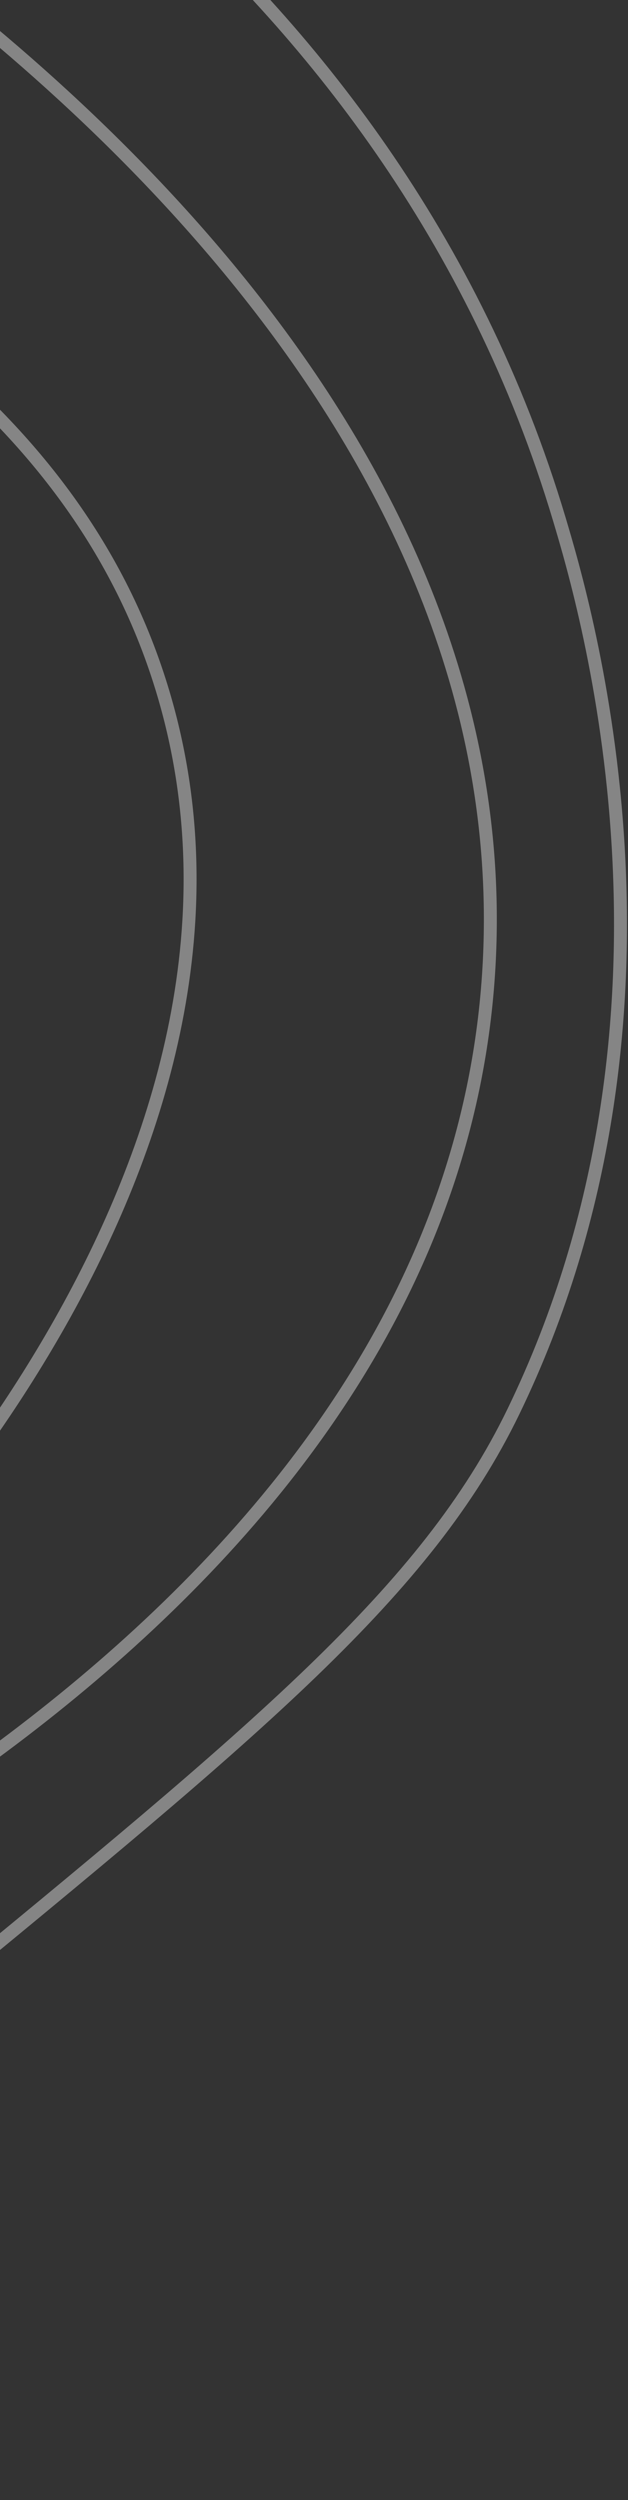<svg width="97" height="386" viewBox="0 0 97 386" fill="none" xmlns="http://www.w3.org/2000/svg">
<rect x="0" y="0" width="97" height="386" fill="#333333" stroke="none"/>
<path d="M-156.029 179.302C-151.484 170.513 -151.413 161.366 -155.576 155.871C-163.169 145.857 -183.832 149.272 -193.041 159.481C-204.606 172.302 -198.454 196.215 -185.643 206.701C-167.197 221.8 -132.116 211.366 -120.448 190.66C-106.84 166.507 -126.09 130.154 -154.432 117.466C-180.244 105.906 -214.374 113.621 -229.663 137.251C-248.106 165.765 -229.413 202.444 -210.037 219.86C-180.736 246.198 -133.12 243.541 -101.992 220.625C-73.802 199.867 -58.375 161.931 -67.682 131.642C-84.597 76.606 -182.061 50.441 -230.869 91.722C-258.289 114.916 -265.446 153.778 -260.898 183.334C-260.418 186.445 -251.13 240.82 -202.142 263.288C-149.88 287.259 -98.702 253.684 -85.656 245.127C-73.938 237.441 -29.293 208.149 -24.631 156.038C-18.991 92.932 -76.906 51.354 -84.67 45.965C-136.578 9.929 -220.482 5.182 -275.779 57.596C-321.536 100.968 -333.544 170.056 -308.564 223.882C-282.689 279.629 -227.146 297.43 -214.019 301.641C-144.94 323.783 -72.106 296.718 -27.734 252.761C-19.036 244.144 46.7 177.133 24.988 106.252C11.144 61.061 -30.718 38.879 -65.938 20.212C-96.248 4.149 -145.239 -21.811 -207.475 -8.459C-288.065 8.837 -325.067 77.938 -329.349 86.26C-338.127 103.324 -362.888 158.19 -341.235 222.774C-338.53 230.842 -317.048 291.719 -254.194 322.546C-178.624 359.608 -101.682 324.578 -69.519 309.935C-43.12 297.915 70.806 246.047 75.584 148.23C79.611 65.806 3.348 7.963 -18.331 -8.481C-37.236 -22.817 -85.843 -58.587 -156.899 -58.714C-167.186 -58.731 -259.883 -57.376 -322.089 17.062C-361.204 63.867 -367.123 114.272 -370.662 144.386C-374.646 178.319 -382.455 244.796 -340.194 301.497C-313.484 337.338 -279.158 352.648 -258.443 361.885C-238.895 370.606 -179.147 397.253 -113.028 378.008C-85.454 369.982 -60.822 349.747 -11.556 309.271C40.063 266.864 65.871 245.655 79.294 217.956C109.134 156.351 90.273 93.17 86.416 80.234C60.29 -7.29 -16.548 -47.661 -41.068 -58.726" stroke="white" stroke-opacity="0.4" stroke-width="2" stroke-miterlimit="10"/>
</svg>
